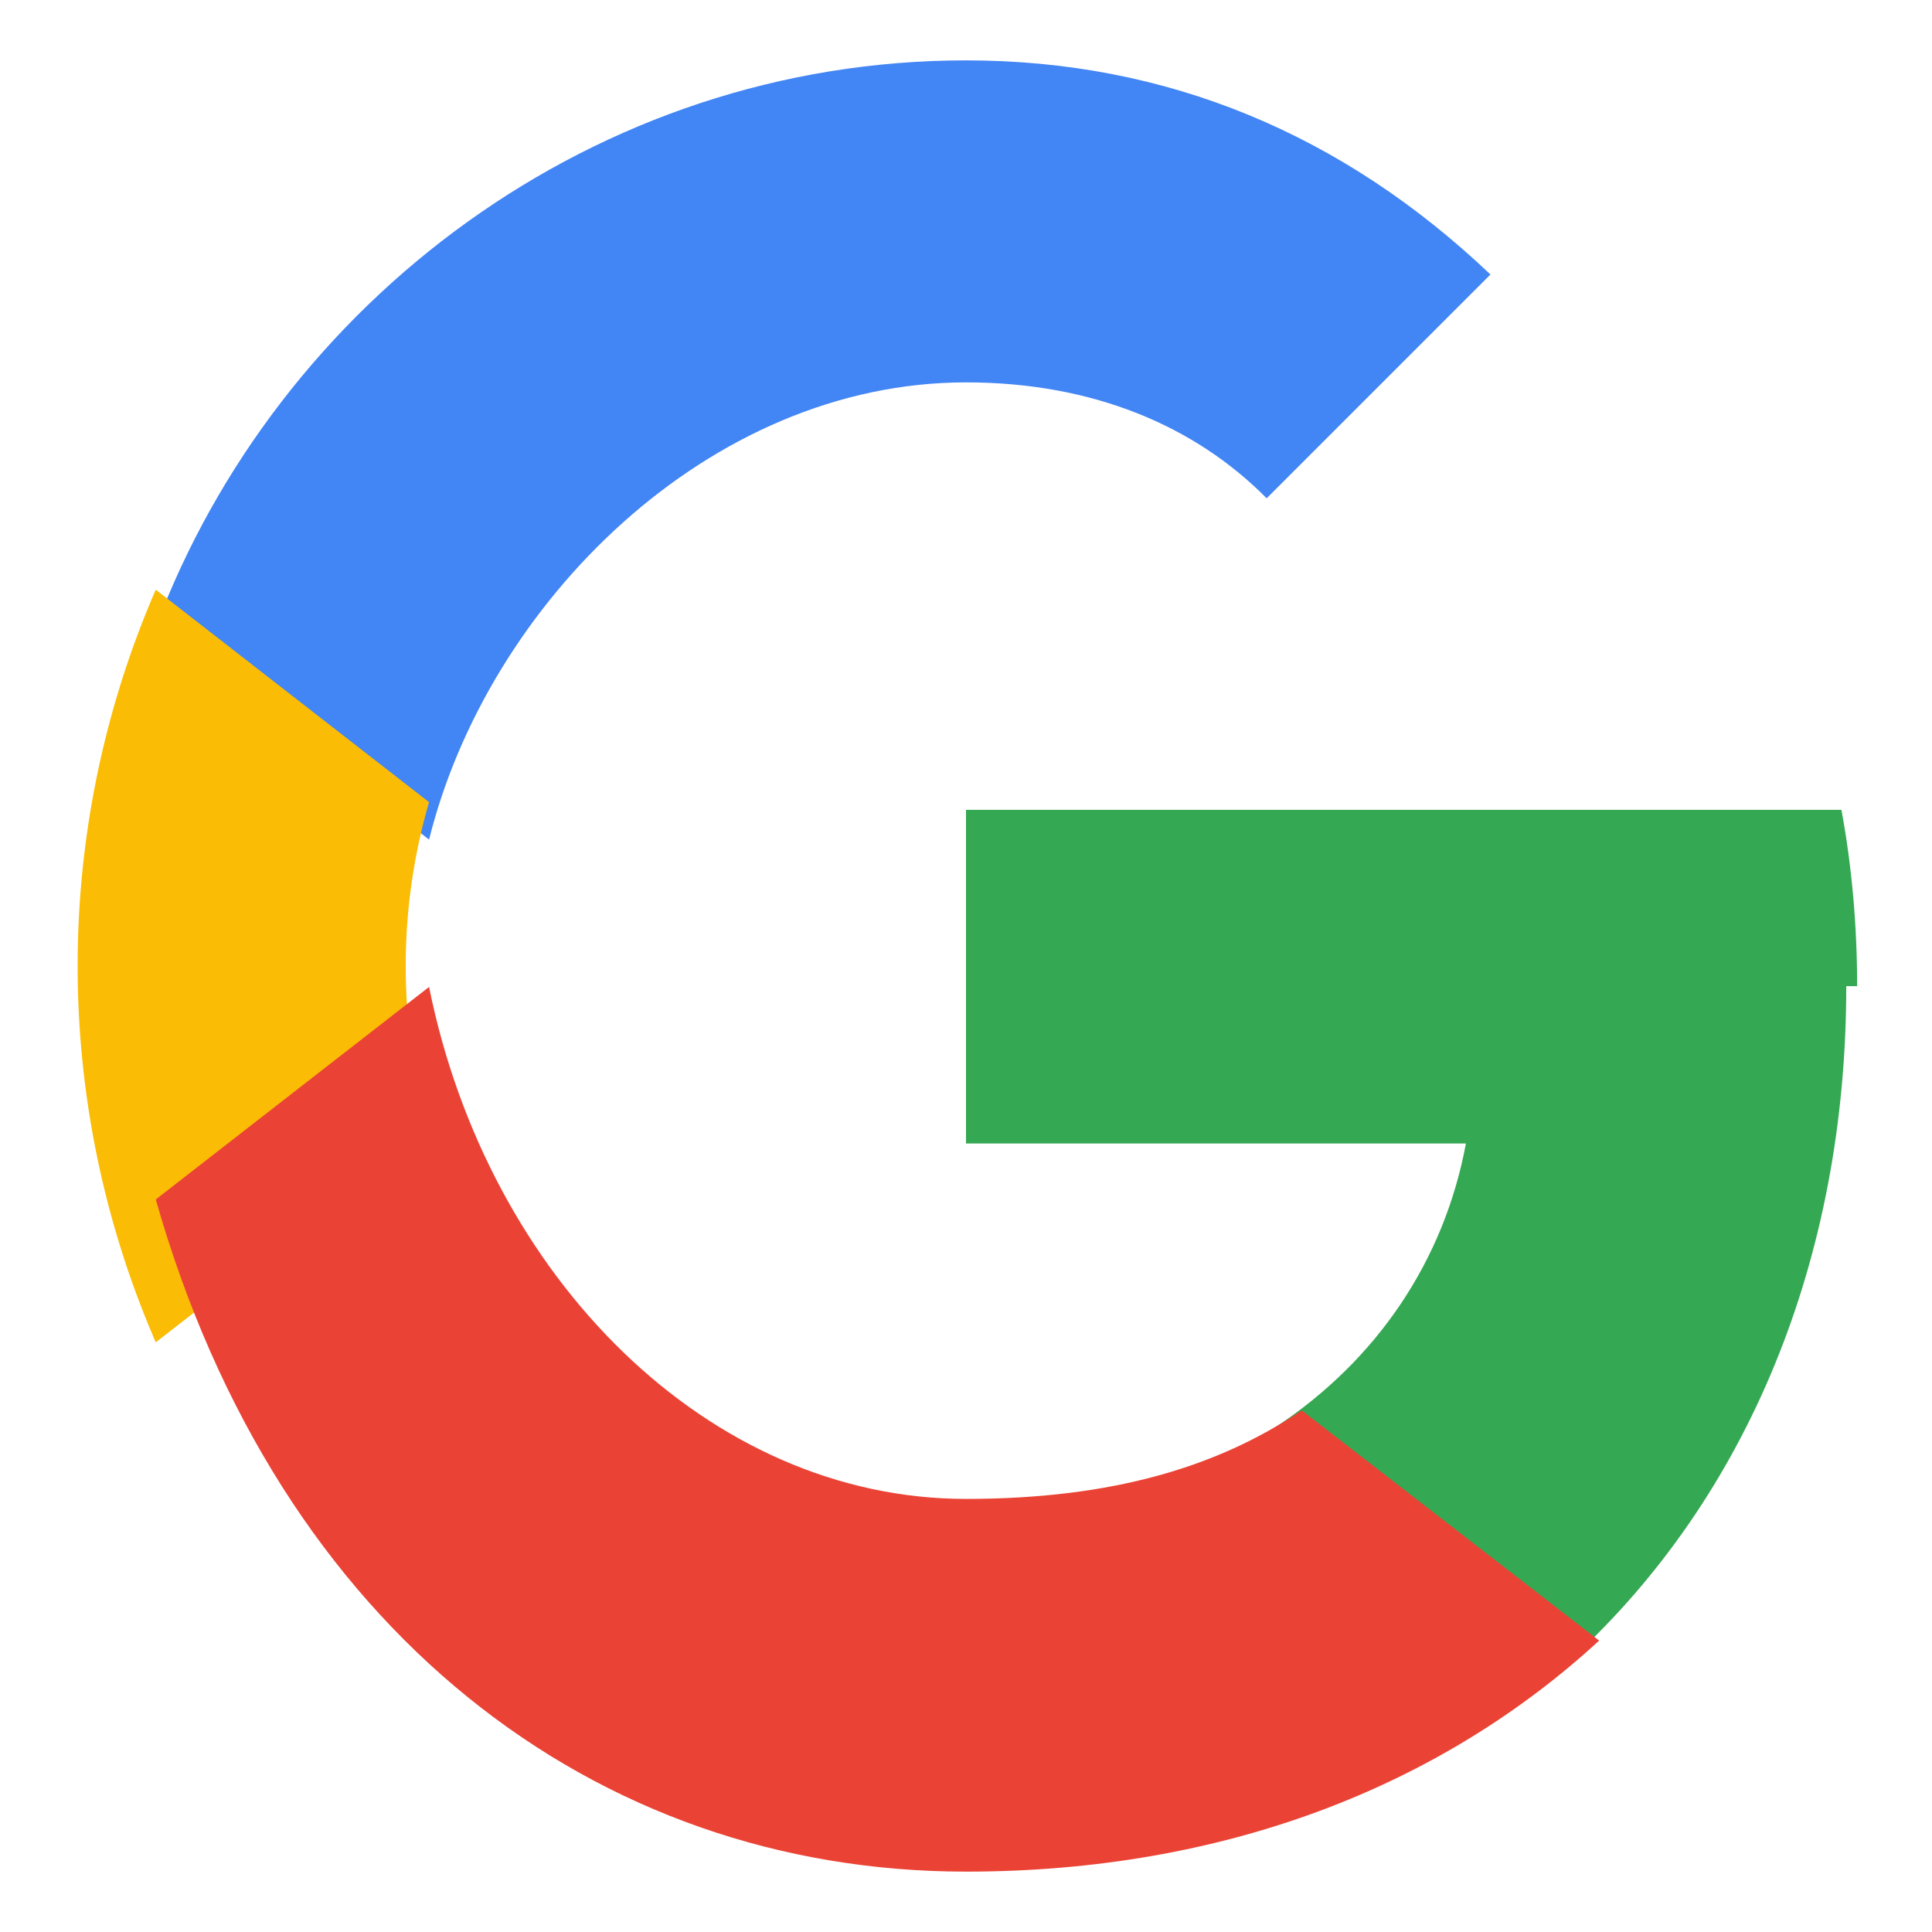 <svg xmlns="http://www.w3.org/2000/svg" width="46" height="46" viewBox="0 0 48 48">
  <path fill="#4285F4" d="M24 9.5c3.15 0 5.69 1.08 7.47 2.88l5.56-5.56C33.36 3.33 28.99 1.5 24 1.5 14.78 1.5 6.91 7.5 3.87 15.58l6.79 5.28C12.12 14.99 17.61 9.5 24 9.5z"/>
  <path fill="#34A853" d="M46.14 24.5c0-1.5-.13-2.97-.39-4.38H24v8.29h12.42c-.54 2.91-2.21 5.38-4.72 7.04l7.39 5.72c4.31-3.98 6.78-9.86 6.78-16.67z"/>
  <path fill="#FBBC05" d="M10.66 28.07a14.57 14.57 0 0 1 0-8.14l-6.79-5.28a23.49 23.49 0 0 0 0 18.7l6.79-5.28z"/>
  <path fill="#EA4335" d="M24 46.5c6.42 0 11.8-2.12 15.73-5.74l-7.39-5.72c-2.06 1.39-4.68 2.2-8.34 2.2-6.39 0-11.88-5.49-13.34-12.72l-6.79 5.28C6.91 40.5 14.78 46.5 24 46.5z"/>
  <path fill="none" d="M0 0h48v48H0z"/>
</svg>
